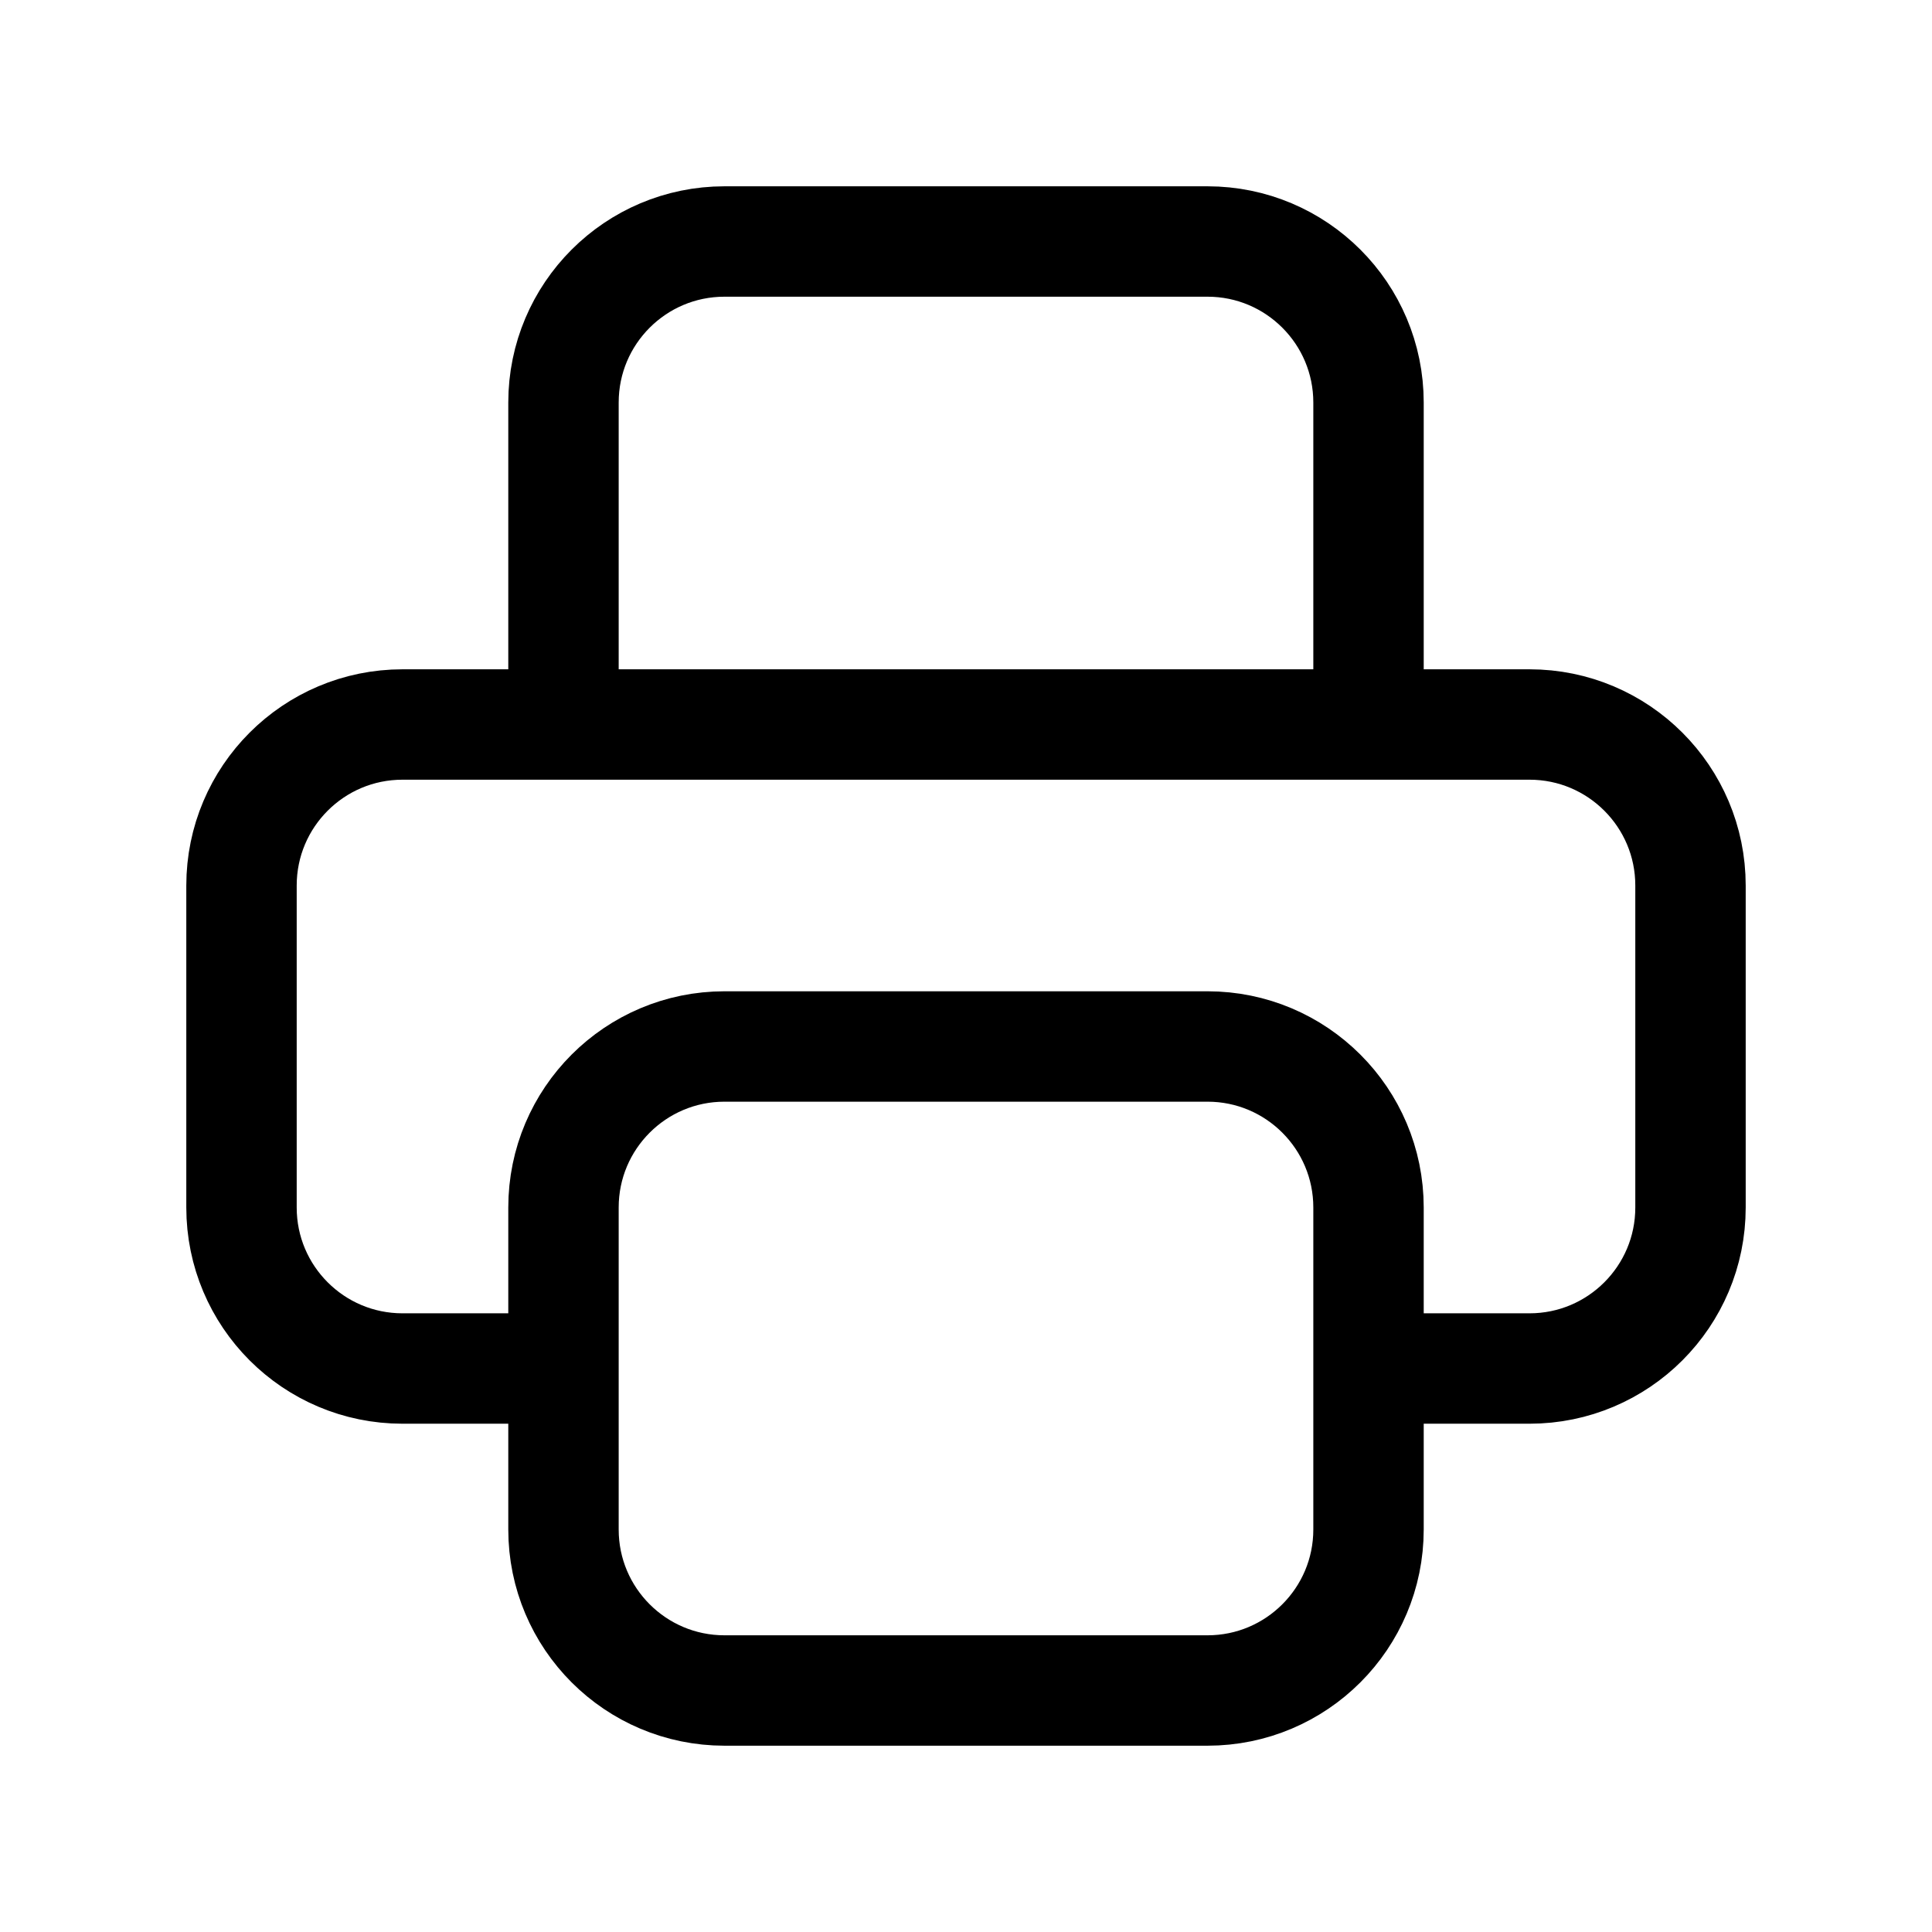 <svg viewBox="0 0 35 35" fill="none" xmlns="http://www.w3.org/2000/svg">
<path d="M24.792 24.792H27.708C29.319 24.792 30.625 23.486 30.625 21.875V16.042C30.625 14.431 29.319 13.125 27.708 13.125H7.292C5.681 13.125 4.375 14.431 4.375 16.042V21.875C4.375 23.486 5.681 24.792 7.292 24.792H10.208M13.125 30.625H21.875C23.486 30.625 24.792 29.319 24.792 27.708V21.875C24.792 20.264 23.486 18.958 21.875 18.958H13.125C11.514 18.958 10.208 20.264 10.208 21.875V27.708C10.208 29.319 11.514 30.625 13.125 30.625ZM24.792 13.125V7.292C24.792 5.681 23.486 4.375 21.875 4.375H13.125C11.514 4.375 10.208 5.681 10.208 7.292V13.125H24.792Z" stroke="currentColor" stroke-width="2" stroke-linecap="round" stroke-linejoin="round"/>
</svg>
